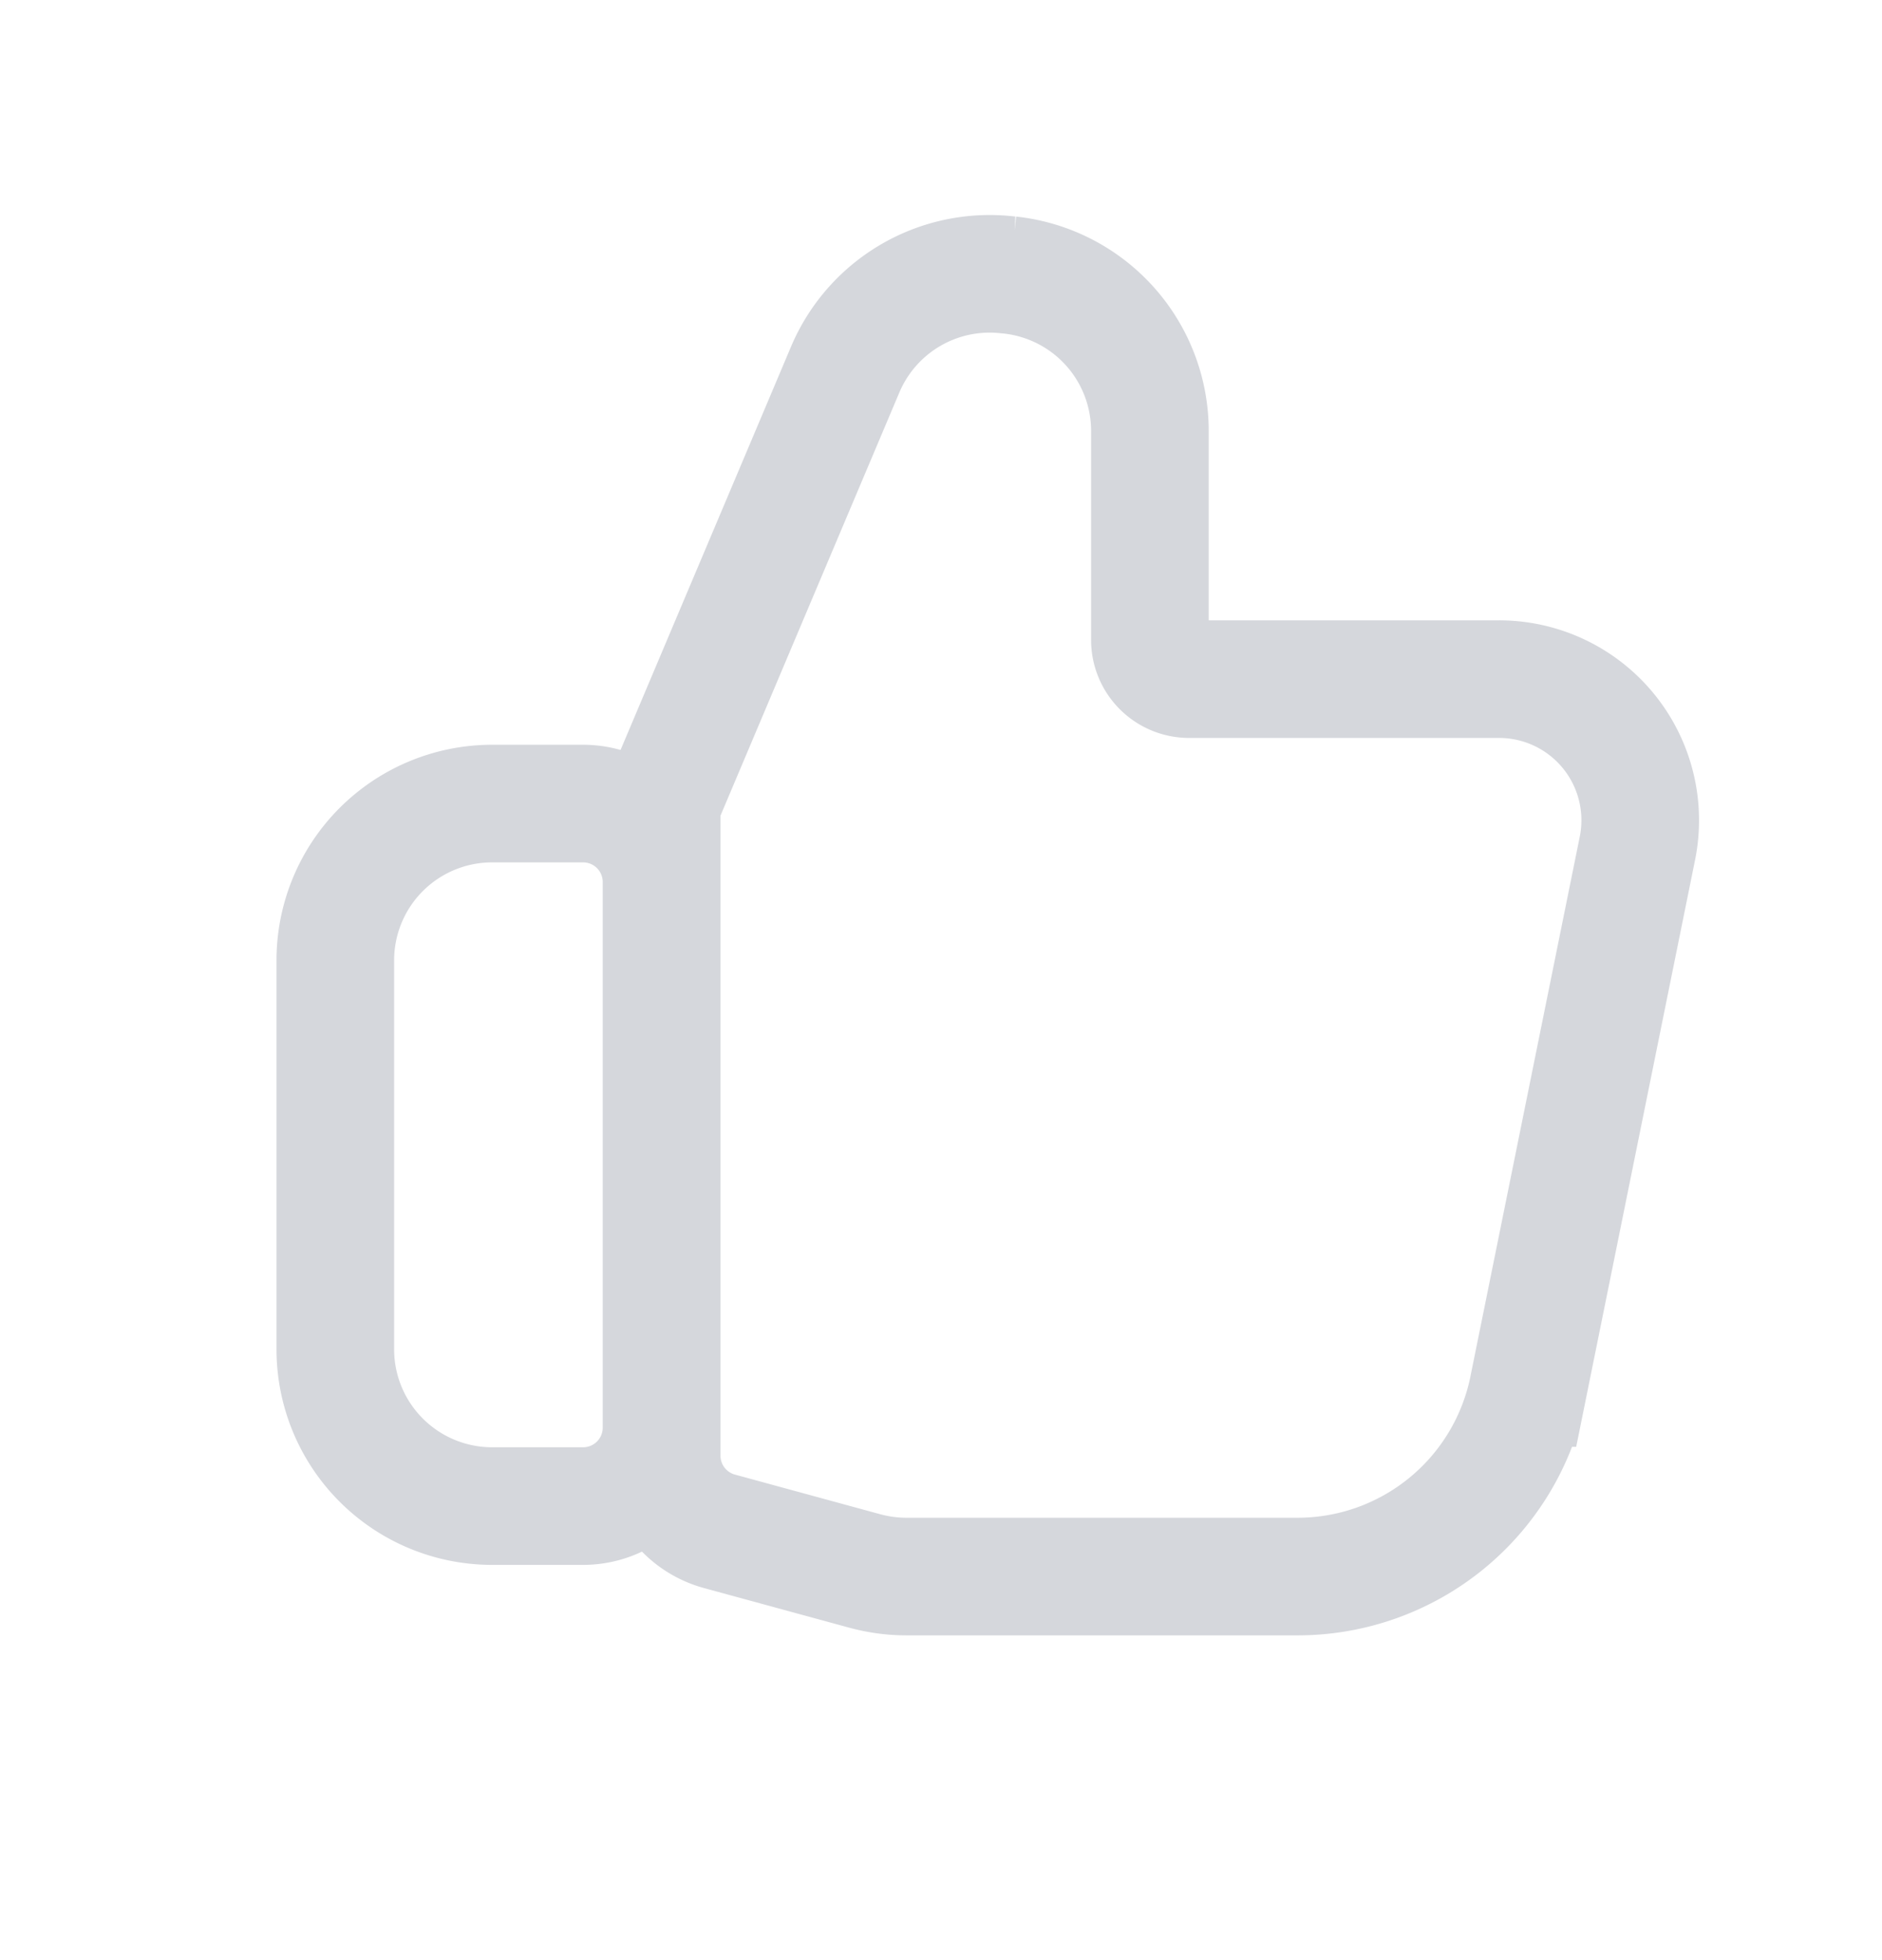 <svg xmlns='http://www.w3.org/2000/svg' width='24' height='25' fill='none'><path stroke='#D5D7DC' stroke-width='1.5' d='M8.438 18.566v-8.315l2.34-5.537a2 2 0 0 1 2.057-1.21l.043.004a2 2 0 0 1 1.786 1.989v2.665a.5.5 0 0 0 .5.5h3.952a1.8 1.8 0 0 1 1.765 2.157l-1.394 6.884a3 3 0 0 1-2.94 2.405H11.56c-.178 0-.355-.024-.527-.07l-1.858-.507a1 1 0 0 1-.737-.965ZM4.276 12.249a2 2 0 0 1 2-2h1.16a1 1 0 0 1 1 1v6.96a1 1 0 0 1-1 1h-1.16a2 2 0 0 1-2-2v-4.96Z'/></svg>